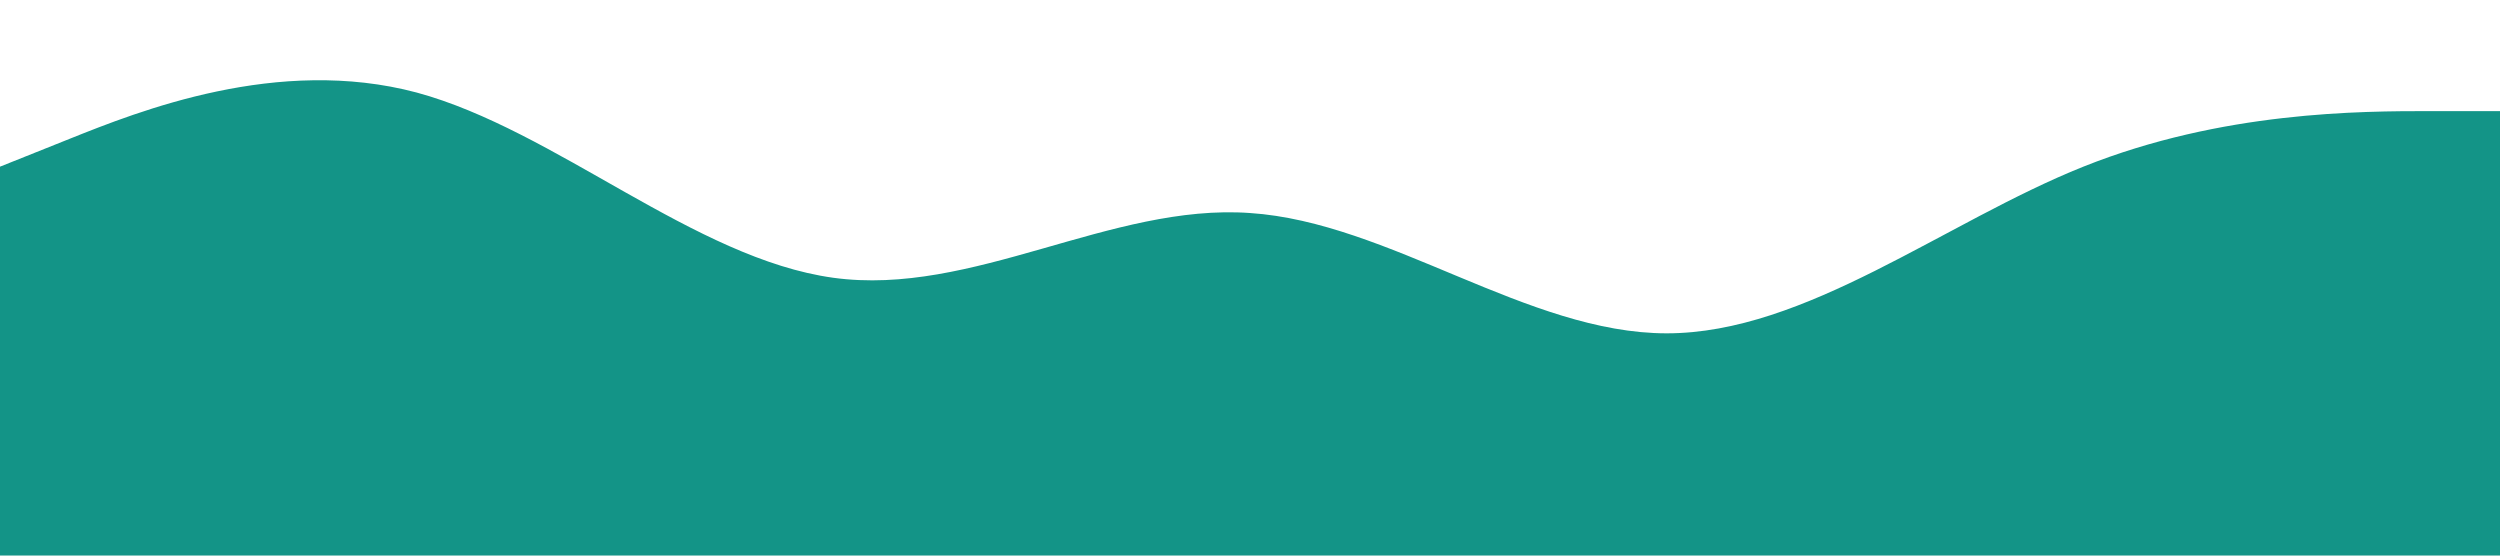 <?xml version="1.0" standalone="no"?><svg xmlns="http://www.w3.org/2000/svg" viewBox="0 0 1440 320"><path fill="#139487" fill-opacity="1" d="M0,96L40,80C80,64,160,32,240,53.3C320,75,400,149,480,160C560,171,640,117,720,122.7C800,128,880,192,960,192C1040,192,1120,128,1200,96C1280,64,1360,64,1400,64L1440,64L1440,320L1400,320C1360,320,1280,320,1200,320C1120,320,1040,320,960,320C880,320,800,320,720,320C640,320,560,320,480,320C400,320,320,320,240,320C160,320,80,320,40,320L0,320Z"></path></svg>